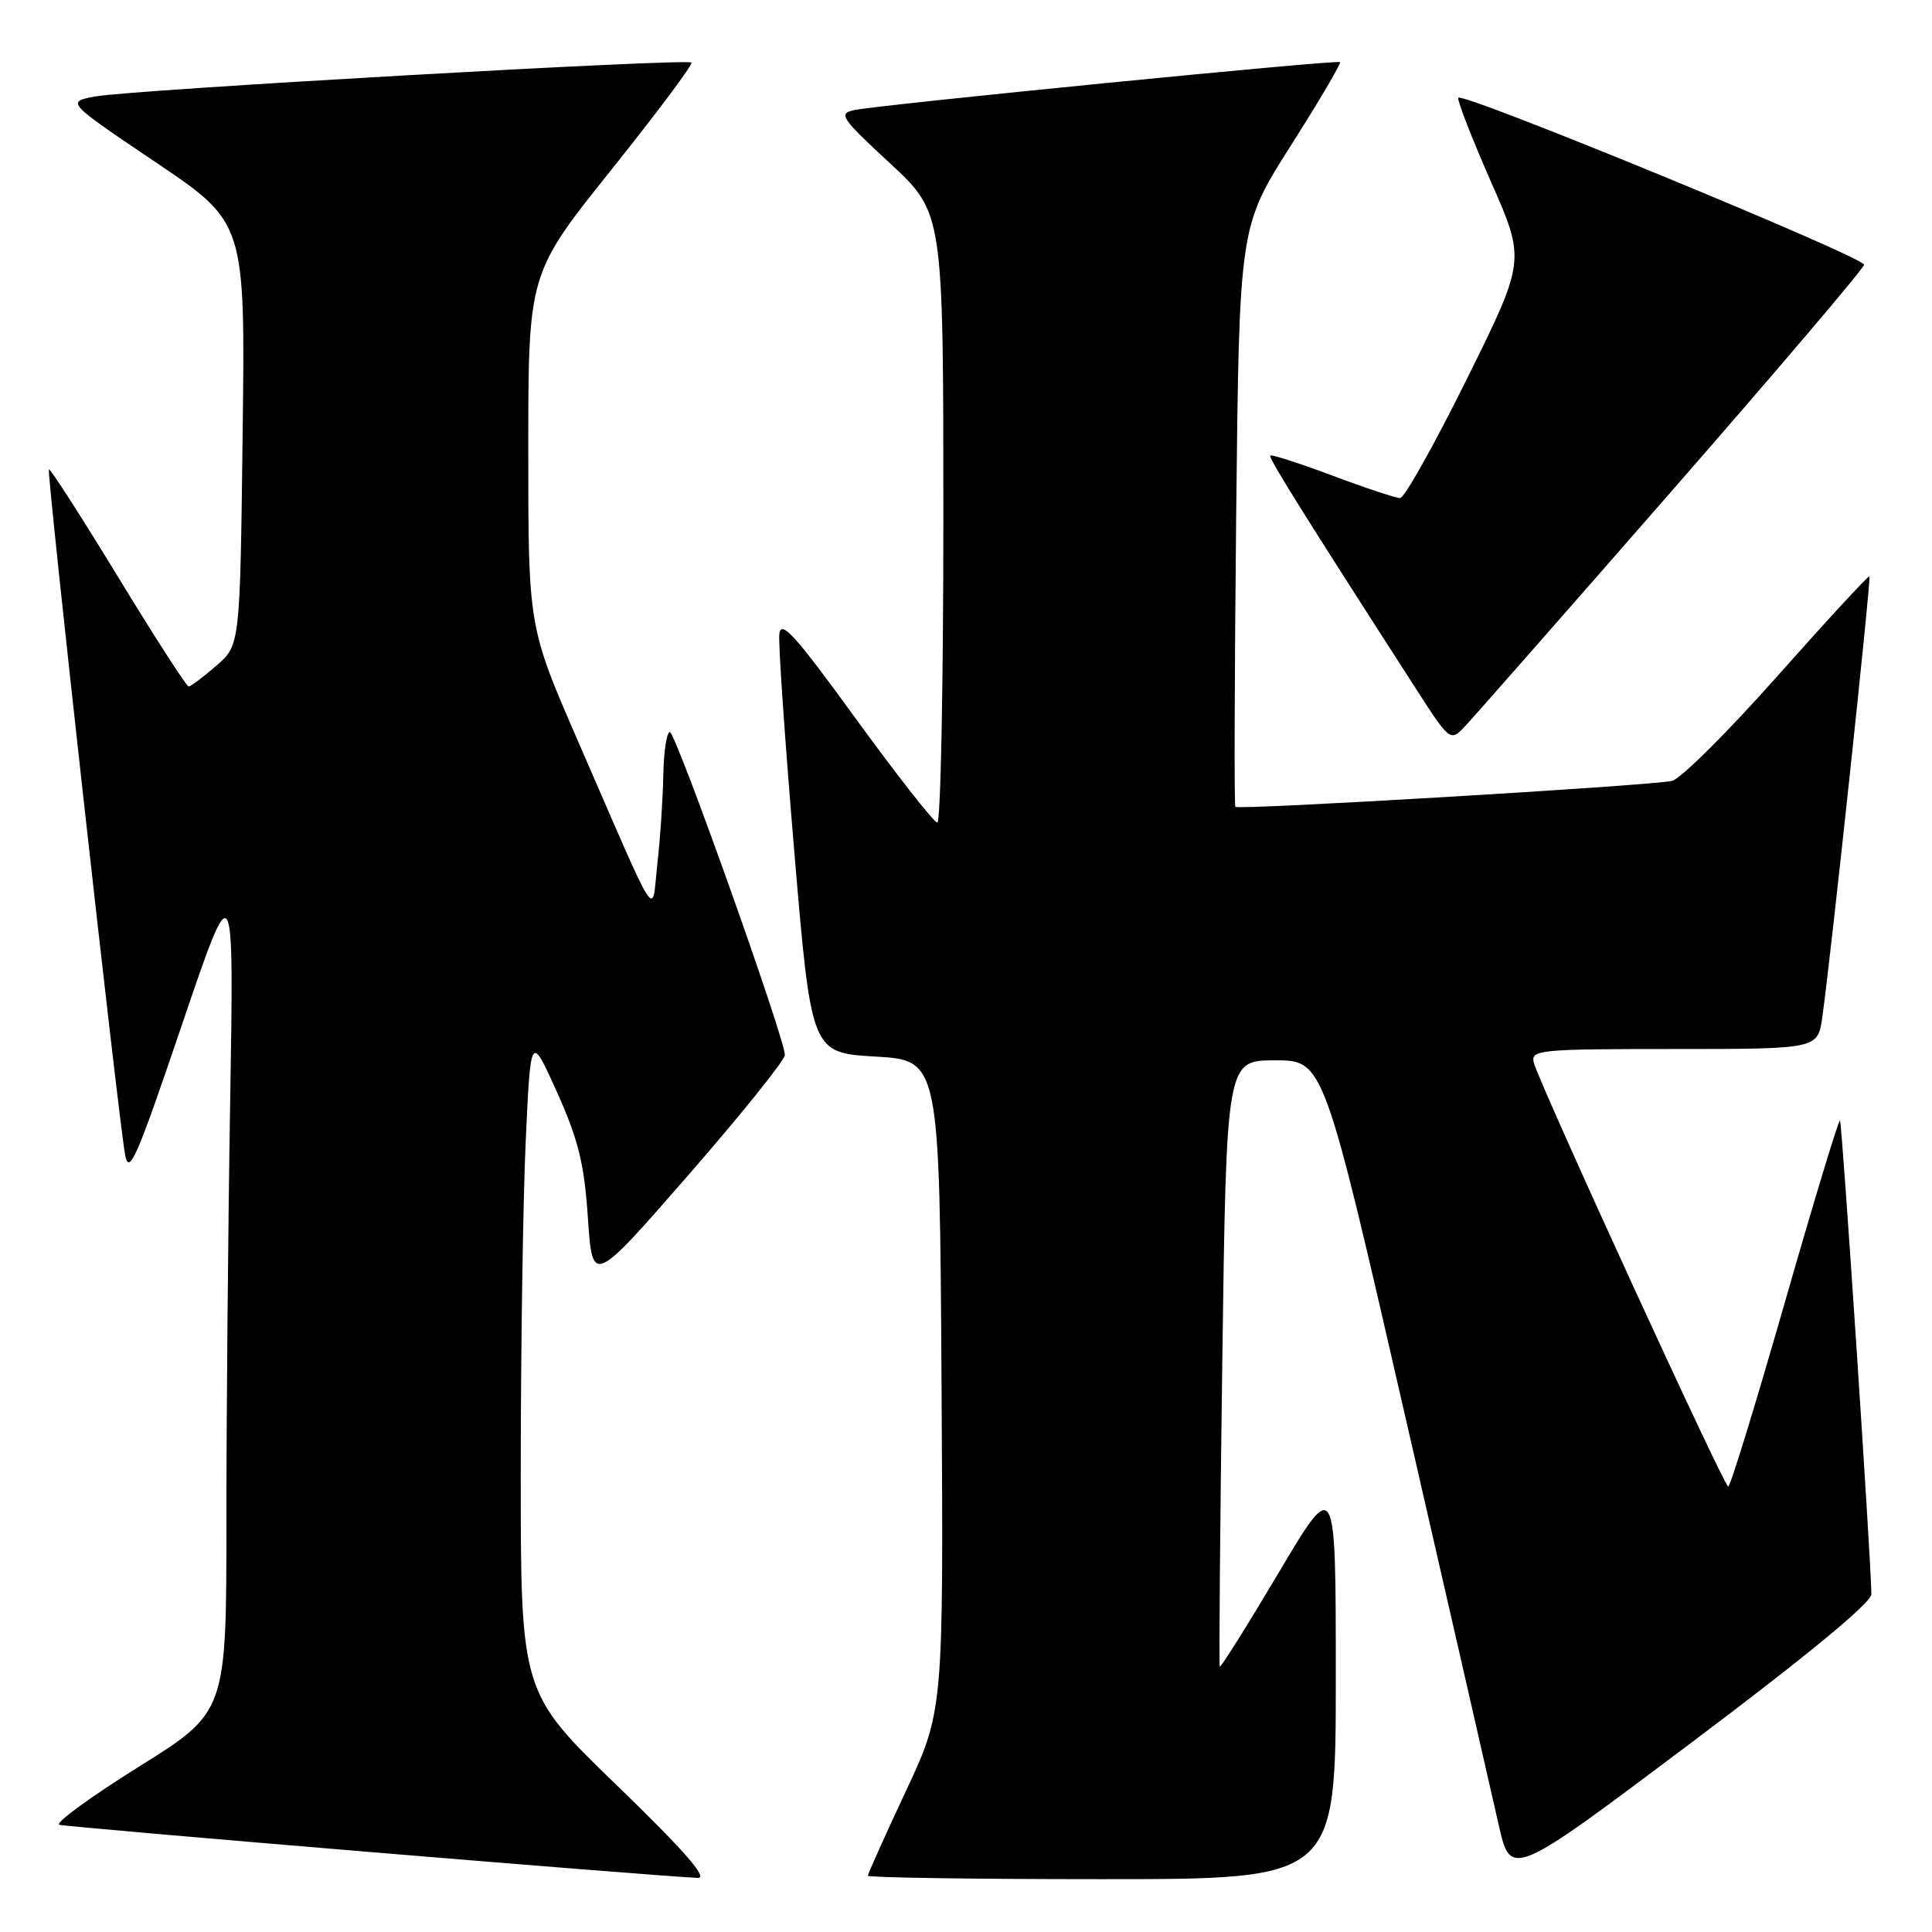 <?xml version="1.0" encoding="UTF-8" standalone="no"?>
<!DOCTYPE svg PUBLIC "-//W3C//DTD SVG 1.1//EN" "http://www.w3.org/Graphics/SVG/1.1/DTD/svg11.dtd" >
<svg xmlns="http://www.w3.org/2000/svg" xmlns:xlink="http://www.w3.org/1999/xlink" version="1.1" viewBox="0 0 256 256">
 <g >
 <path fill="currentColor"
d=" M 81.75 236.58 C 69.00 224.26 69.00 224.26 69.00 194.88 C 69.01 178.72 69.30 159.08 69.66 151.23 C 70.31 136.96 70.31 136.96 73.81 144.73 C 76.64 151.02 77.42 154.19 77.90 161.39 C 78.50 170.28 78.50 170.28 91.25 155.66 C 98.26 147.61 104.00 140.47 104.00 139.79 C 104.00 137.59 89.54 97.00 88.76 97.00 C 88.34 97.00 87.95 99.59 87.89 102.75 C 87.83 105.91 87.48 111.20 87.10 114.50 C 86.32 121.48 87.54 123.37 76.62 98.28 C 70.00 83.07 70.00 83.07 70.00 59.66 C 70.00 36.25 70.00 36.25 81.02 22.48 C 87.08 14.90 91.85 8.52 91.62 8.29 C 91.05 7.71 17.39 11.90 12.63 12.78 C 8.76 13.50 8.76 13.50 20.63 21.50 C 32.50 29.50 32.50 29.50 32.15 57.50 C 31.81 85.50 31.81 85.50 28.65 88.22 C 26.92 89.72 25.27 90.96 25.00 90.97 C 24.73 90.98 20.51 84.44 15.64 76.44 C 10.76 68.44 6.64 62.03 6.48 62.20 C 6.16 62.52 15.58 147.27 16.56 152.90 C 17.07 155.87 18.02 153.74 24.07 135.90 C 31.00 115.50 31.00 115.50 30.50 145.91 C 30.22 162.64 30.00 187.70 30.00 201.59 C 30.00 226.86 30.00 226.86 18.35 234.13 C 11.95 238.13 7.23 241.58 7.86 241.79 C 8.86 242.12 87.19 248.64 92.50 248.83 C 93.87 248.88 90.51 245.05 81.75 236.58 Z  M 177.00 222.32 C 177.00 195.65 177.00 195.65 169.42 208.41 C 165.25 215.43 161.74 221.02 161.63 220.83 C 161.51 220.65 161.66 202.50 161.96 180.50 C 162.50 140.50 162.50 140.50 168.94 140.50 C 175.38 140.50 175.38 140.50 186.16 187.50 C 192.09 213.35 197.67 237.74 198.56 241.70 C 200.18 248.90 200.18 248.90 224.09 230.93 C 239.42 219.41 247.99 212.35 247.97 211.23 C 247.89 206.16 244.08 148.75 243.81 148.48 C 243.64 148.30 240.35 159.15 236.50 172.57 C 232.65 186.00 229.28 196.98 229.00 196.98 C 228.44 196.97 203.98 143.64 203.24 140.81 C 202.80 139.11 203.93 139.00 221.82 139.00 C 240.88 139.00 240.88 139.00 241.47 134.75 C 242.62 126.58 247.96 76.62 247.71 76.37 C 247.57 76.24 242.08 82.19 235.50 89.60 C 228.93 97.01 222.64 103.26 221.53 103.48 C 218.26 104.14 164.01 107.36 163.69 106.91 C 163.53 106.68 163.58 89.30 163.80 68.27 C 164.21 30.05 164.21 30.05 171.04 19.29 C 174.80 13.38 177.73 8.40 177.56 8.23 C 177.21 7.88 116.69 13.86 113.17 14.59 C 111.04 15.04 111.46 15.65 117.92 21.63 C 125.00 28.19 125.00 28.19 125.00 68.59 C 125.00 90.82 124.64 109.00 124.20 109.00 C 123.77 109.00 118.93 102.83 113.45 95.30 C 105.31 84.08 103.46 82.04 103.26 84.05 C 103.13 85.40 104.03 98.42 105.26 113.00 C 107.50 139.50 107.50 139.50 116.00 140.00 C 124.50 140.50 124.50 140.50 124.76 183.59 C 125.02 226.68 125.02 226.68 120.01 237.38 C 117.25 243.27 115.00 248.29 115.00 248.54 C 115.00 248.79 128.95 249.00 146.00 249.00 C 177.00 249.00 177.00 249.00 177.00 222.32 Z  M 221.40 65.19 C 235.48 49.07 247.00 35.52 247.00 35.08 C 247.00 34.05 193.59 12.08 193.23 12.96 C 193.08 13.32 195.03 18.32 197.55 24.06 C 202.15 34.50 202.15 34.50 194.35 50.25 C 190.06 58.91 186.09 66.00 185.52 66.00 C 184.96 65.99 180.92 64.66 176.56 63.02 C 172.19 61.39 168.47 60.19 168.31 60.36 C 168.04 60.63 172.69 68.08 187.71 91.40 C 192.04 98.13 192.19 98.25 193.97 96.40 C 194.98 95.35 207.32 81.31 221.40 65.19 Z "/>
</g>
</svg>